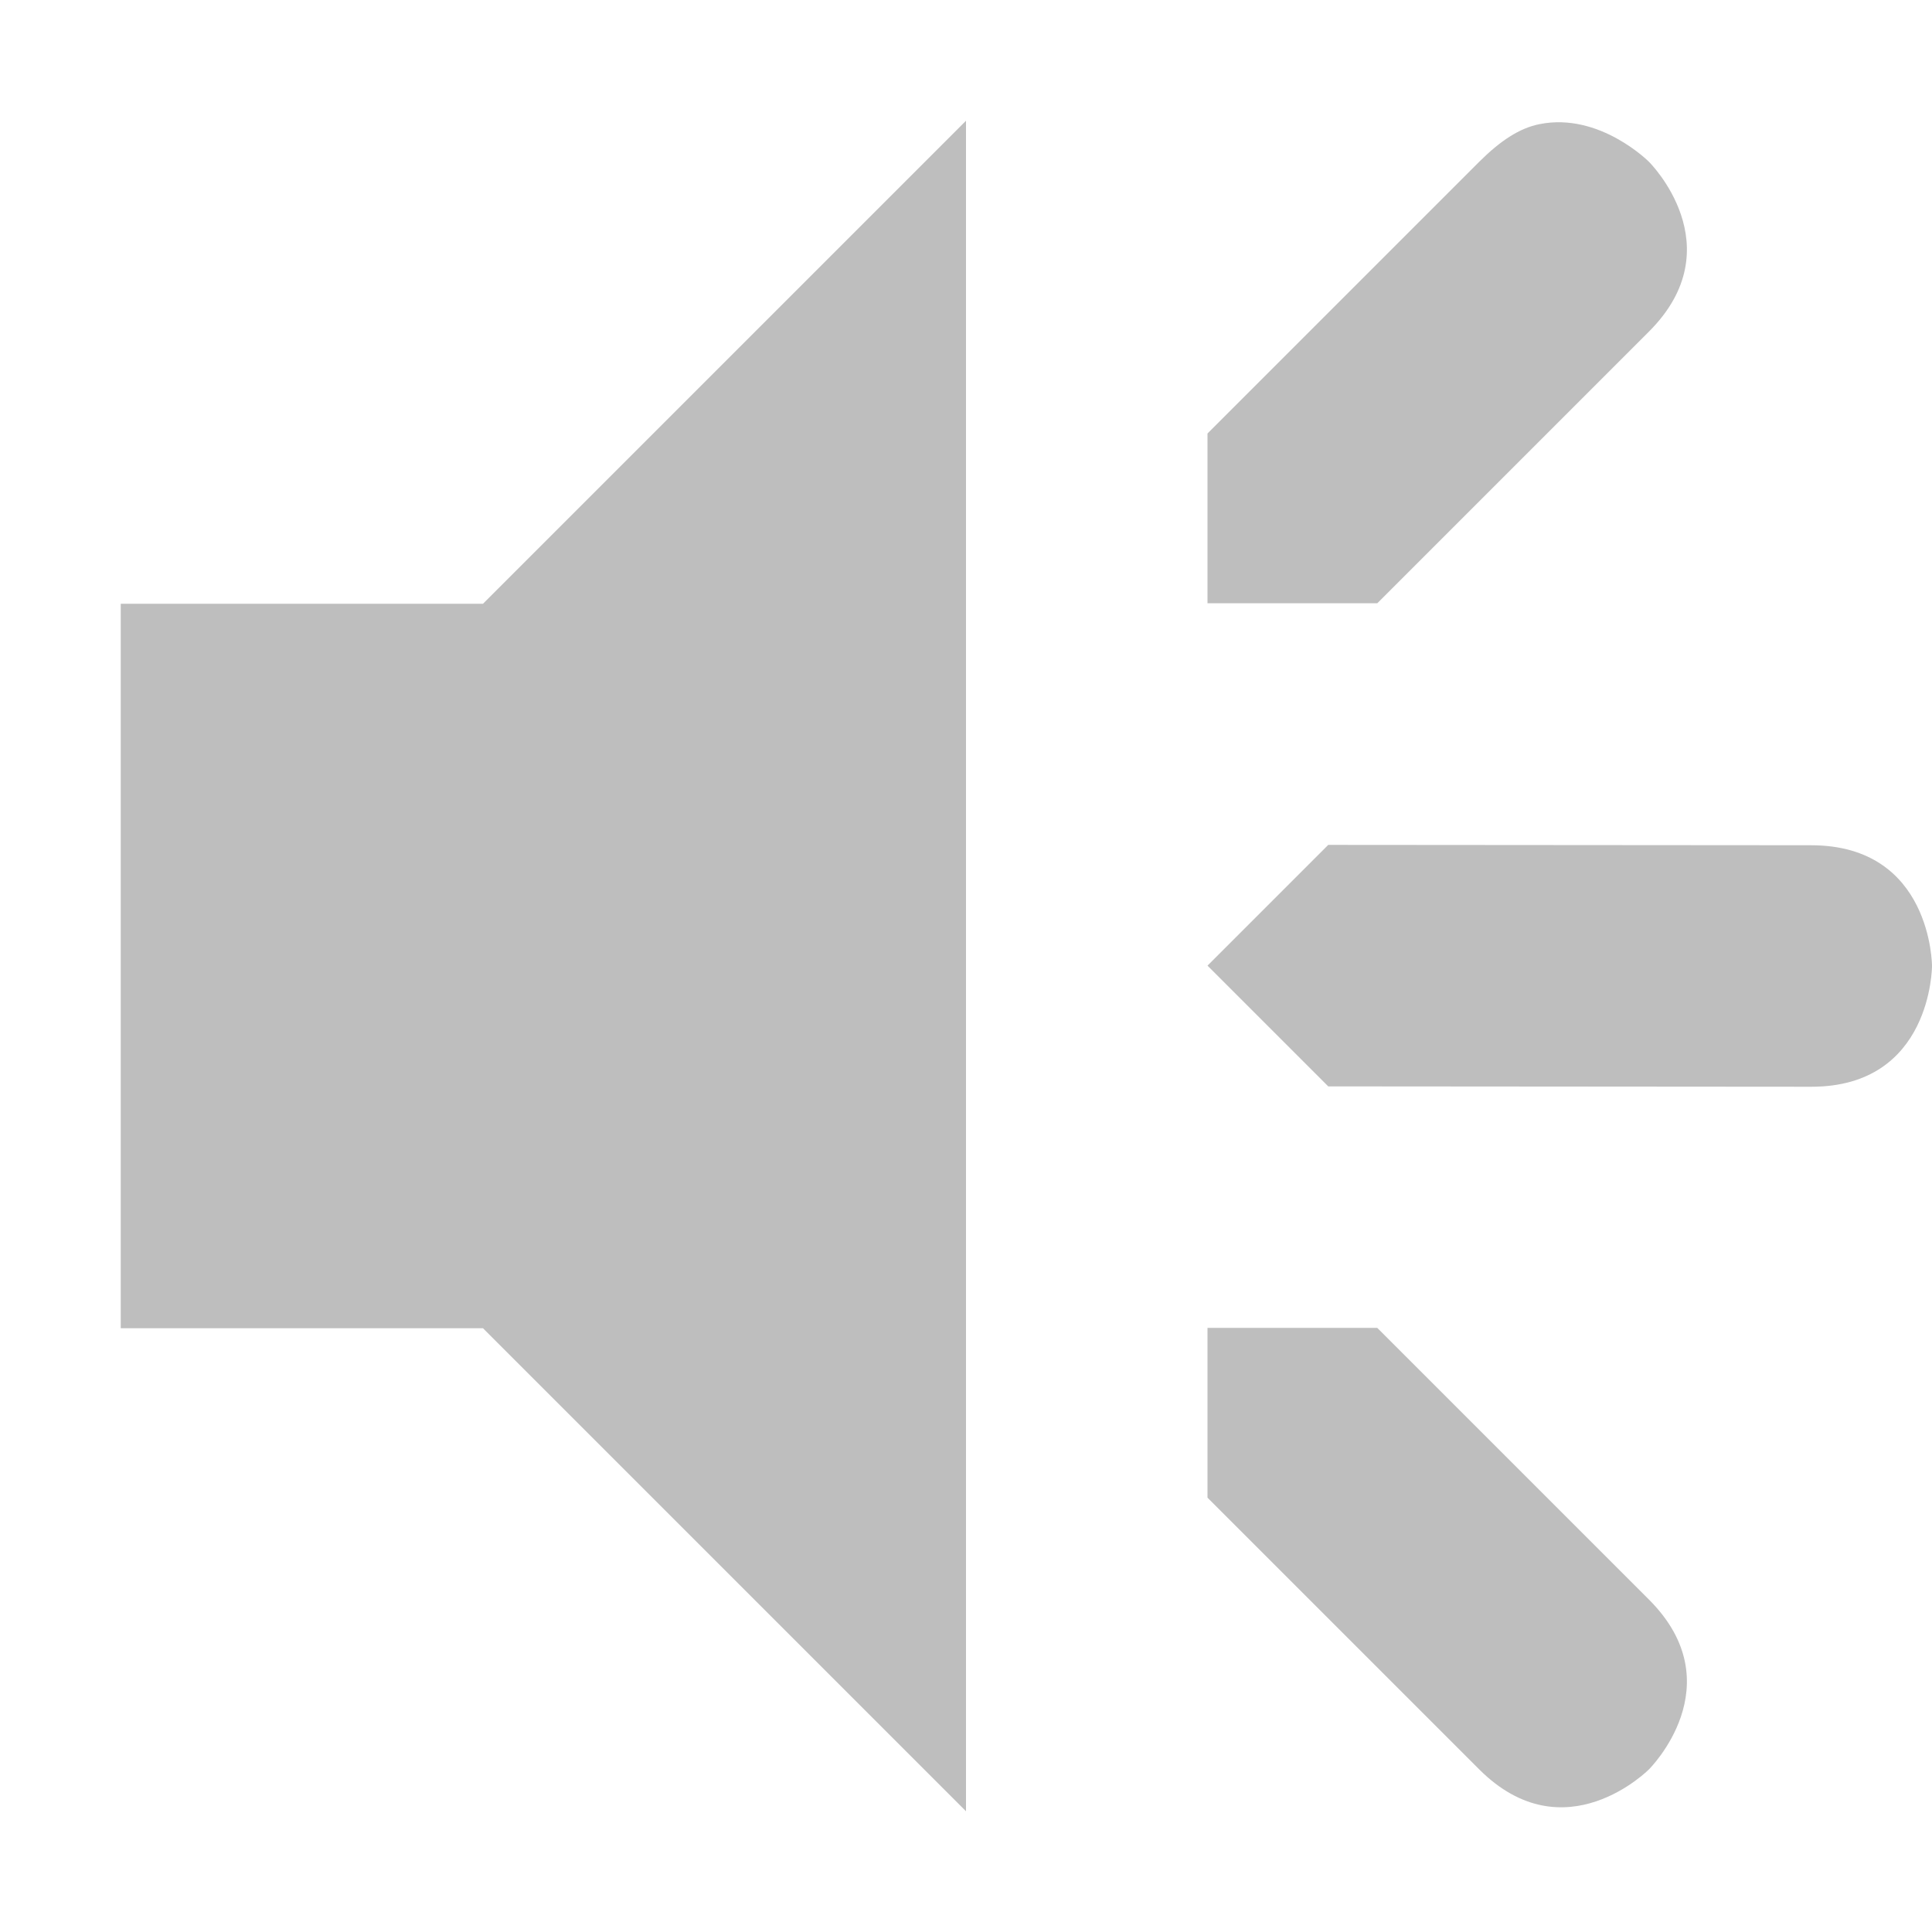 <?xml version='1.0' encoding='UTF-8' standalone='no'?>
<!-- Created with Inkscape (http://www.inkscape.org/) -->

<svg xmlns:cc='http://creativecommons.org/ns#' xmlns:dc='http://purl.org/dc/elements/1.1/' sodipodi:docname='audio-speakers-symbolic.svg' inkscape:export-filename='/home/sam/source-symbolic.png' inkscape:export-xdpi='270' inkscape:export-ydpi='270' height='16' id='svg7384' xmlns:inkscape='http://www.inkscape.org/namespaces/inkscape' xmlns:osb='http://www.openswatchbook.org/uri/2009/osb' xmlns:rdf='http://www.w3.org/1999/02/22-rdf-syntax-ns#' xmlns:sodipodi='http://sodipodi.sourceforge.net/DTD/sodipodi-0.dtd' style='enable-background:new' xmlns:svg='http://www.w3.org/2000/svg' version='1.1' inkscape:version='0.48.4 r9939' width='16' xmlns='http://www.w3.org/2000/svg'>
  <sodipodi:namedview inkscape:bbox-nodes='true' inkscape:bbox-paths='true' bordercolor='#666666' borderlayer='false' borderopacity='1' inkscape:current-layer='layer10' inkscape:cx='15.488283' inkscape:cy='4.6955' gridtolerance='10' inkscape:guide-bbox='true' guidetolerance='10' id='namedview88' inkscape:object-nodes='true' inkscape:object-paths='true' objecttolerance='10' pagecolor='#333333' inkscape:pageopacity='1' inkscape:pageshadow='2' showborder='false' showgrid='false' showguides='true' inkscape:showpageshadow='false' inkscape:snap-bbox='true' inkscape:snap-bbox-edge-midpoints='false' inkscape:snap-bbox-midpoints='false' inkscape:snap-center='false' inkscape:snap-global='true' inkscape:snap-grids='true' inkscape:snap-intersection-paths='true' inkscape:snap-midpoints='true' inkscape:snap-nodes='true' inkscape:snap-object-midpoints='true' inkscape:snap-others='true' inkscape:snap-page='false' inkscape:snap-smooth-nodes='true' inkscape:snap-to-guides='true' inkscape:window-height='701' inkscape:window-maximized='0' inkscape:window-width='1362' inkscape:window-x='0' inkscape:window-y='28' inkscape:zoom='1'>
    <inkscape:grid color='#000000' dotted='false' empcolor='#0800ff' empopacity='0.463' empspacing='4' enabled='true' id='grid4866' opacity='0.165' originx='-244px' originy='-356px' snapvisiblegridlinesonly='true' spacingx='0.25px' spacingy='0.25px' type='xygrid' visible='true'/>
  </sodipodi:namedview>
  <title id='title8473'>Moka Symbolic Icon Theme</title>
  <defs id='defs7386'>
    <linearGradient id='linearGradient5606' osb:paint='solid'>
      <stop id='stop5608' offset='0' style='stop-color:#000000;stop-opacity:1;'/>
    </linearGradient>
    <filter inkscape:collect='always' color-interpolation-filters='sRGB' id='filter7554'>
      <feBlend inkscape:collect='always' id='feBlend7556' in2='BackgroundImage' mode='darken'/>
    </filter>
  </defs>
  <g inkscape:groupmode='layer' id='layer9' inkscape:label='status' style='display:inline' transform='translate(-485,139)'/>
  <g inkscape:groupmode='layer' id='layer10' inkscape:label='devices' style='display:inline;filter:url(#filter7554)' transform='translate(-485,139)'>
    
    <path inkscape:connector-curvature='0' d='m 486,-134 0,6 3,0 4,4 0,-14 -4,4 z' id='path6829' sodipodi:nodetypes='ccccccc' style='fill:#bebebe;fill-opacity:1;stroke:none;display:inline;enable-background:new'/>
    <path inkscape:connector-curvature='0' d='m 497.75,-137.972 c -0.166,0.033 -0.323,0.136 -0.5,0.312 l -2.25,2.25 0,1.406 1.406,0 2.25,-2.25 c 0.707,-0.707 0,-1.406 0,-1.406 0,0 -0.409,-0.412 -0.906,-0.312 z m -1.75,5.969 -1,1 1,1 4,0.003 c 1,8.4e-4 1,-1 1,-1 0,0 0,-0.999 -1,-1 z m -1,4 0,1.406 2.25,2.25 c 0.707,0.707 1.406,0 1.406,0 0,0 0.707,-0.699 0,-1.406 l -2.25,-2.25 z' id='path5882-0' sodipodi:nodetypes='cscccscccccscscccscscc' style='fill:#bebebe;fill-opacity:1;stroke:none;display:inline;enable-background:new'/>
  </g>
  <g inkscape:groupmode='layer' id='layer1' inkscape:label='places' style='display:inline' transform='translate(-244,-478)'/>
  <g inkscape:groupmode='layer' id='layer14' inkscape:label='mimetypes' style='display:inline' transform='translate(-485,139)'/>
  <g inkscape:groupmode='layer' id='layer15' inkscape:label='emblems' style='display:inline' transform='translate(-485,139)'/>
  <g inkscape:groupmode='layer' id='g71291' inkscape:label='emotes' style='display:inline' transform='translate(-485,139)'/>
  <g inkscape:groupmode='layer' id='layer2' inkscape:label='categories' style='display:inline' transform='translate(-244,-328)'/>
  <g inkscape:groupmode='layer' id='g6058' inkscape:label='apps' style='display:inline' transform='translate(-244,-328)'/>
  <g inkscape:groupmode='layer' id='layer12' inkscape:label='actions' style='display:inline' transform='translate(-485,139)'/>
</svg>
